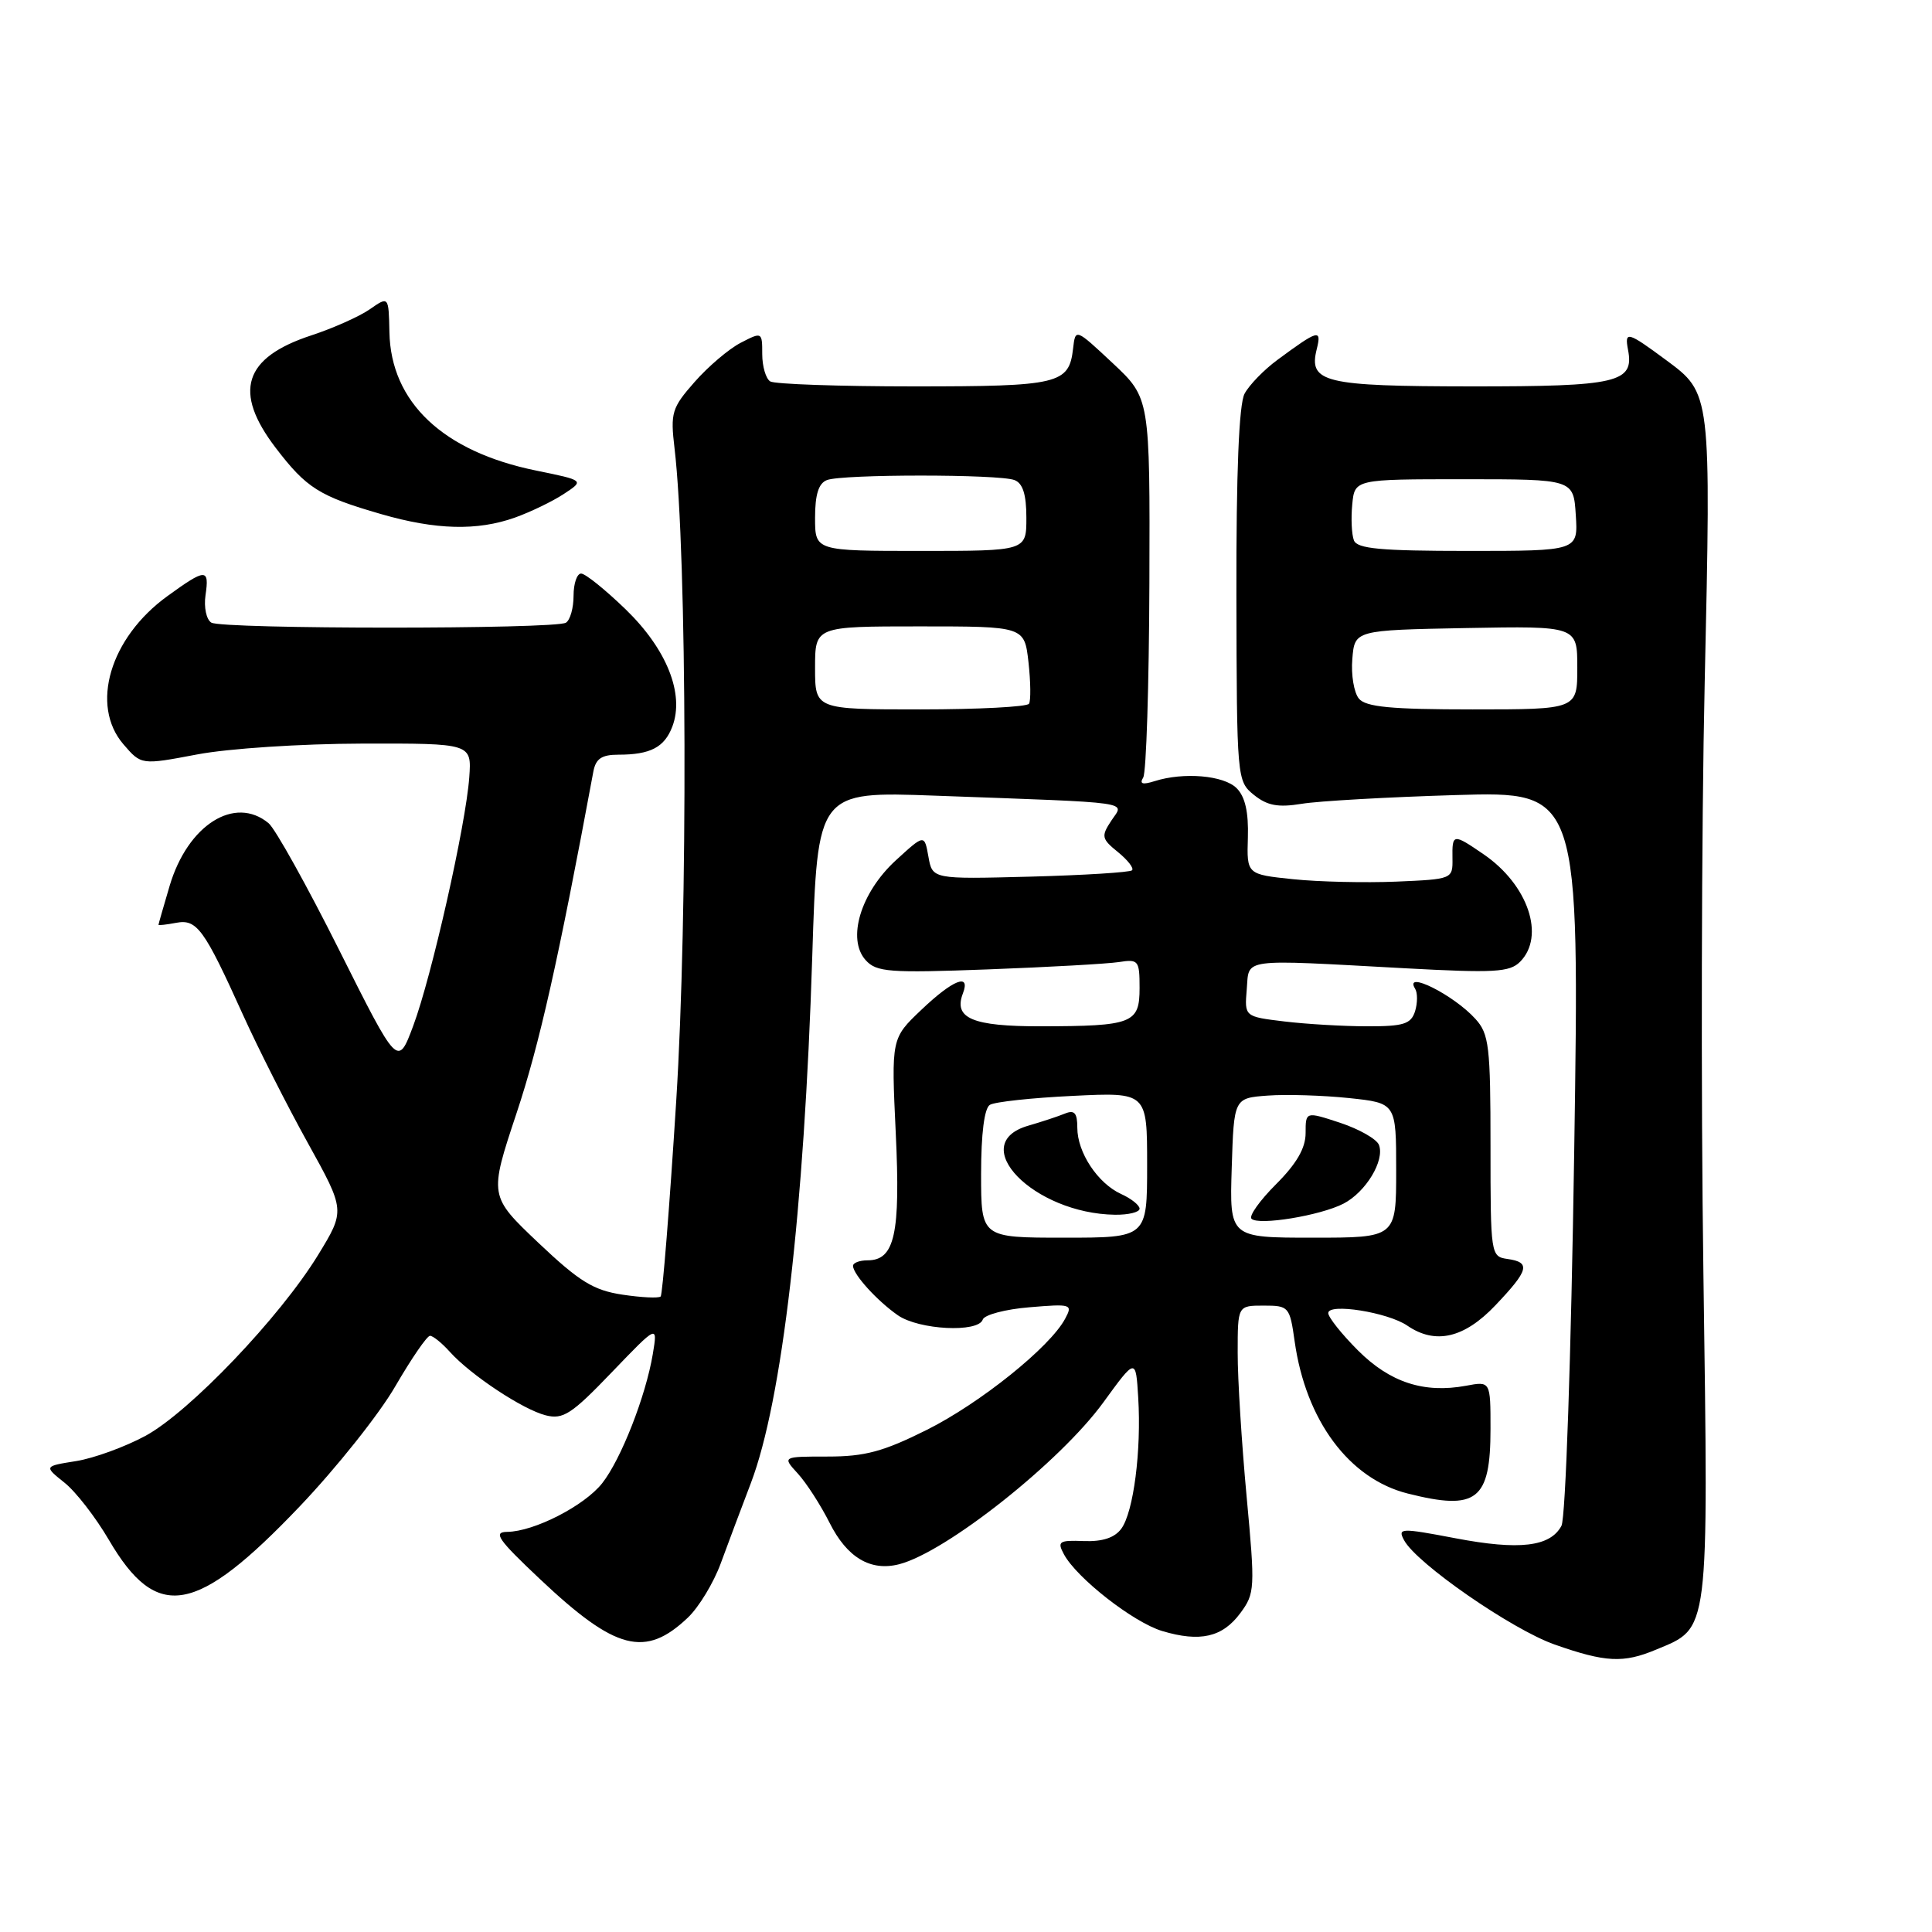 <?xml version="1.0" encoding="UTF-8" standalone="no"?>
<!DOCTYPE svg PUBLIC "-//W3C//DTD SVG 1.1//EN" "http://www.w3.org/Graphics/SVG/1.1/DTD/svg11.dtd" >
<svg xmlns="http://www.w3.org/2000/svg" xmlns:xlink="http://www.w3.org/1999/xlink" version="1.1" viewBox="0 0 256 256">
 <g >
 <path fill="currentColor"
d=" M 219.45 218.58 C 226.55 215.62 226.38 216.93 225.71 168.69 C 225.37 144.93 225.45 109.75 225.88 90.50 C 226.73 51.97 226.75 52.14 220.75 47.70 C 215.67 43.94 215.24 43.82 215.72 46.34 C 216.56 50.70 214.38 51.21 194.99 51.20 C 175.40 51.18 173.36 50.69 174.48 46.24 C 175.15 43.56 174.67 43.69 169.26 47.69 C 167.48 49.00 165.52 51.02 164.91 52.17 C 164.17 53.56 163.80 62.55 163.83 78.87 C 163.88 103.24 163.90 103.50 166.15 105.33 C 167.92 106.75 169.34 107.02 172.47 106.51 C 174.68 106.14 183.88 105.62 192.90 105.35 C 209.31 104.86 209.31 104.86 208.59 152.62 C 208.18 179.73 207.45 201.16 206.90 202.18 C 205.41 204.96 201.32 205.44 192.87 203.83 C 185.57 202.44 185.17 202.46 186.05 204.09 C 187.69 207.16 200.34 215.92 206.00 217.91 C 212.75 220.28 215.11 220.40 219.45 218.58 Z  M 91.15 214.34 C 92.61 212.95 94.56 209.72 95.50 207.16 C 96.44 204.60 98.24 199.80 99.50 196.50 C 103.63 185.64 106.56 160.50 107.63 126.68 C 108.32 104.86 108.32 104.86 123.91 105.43 C 150.91 106.42 148.95 106.15 147.25 108.75 C 145.89 110.81 145.96 111.15 148.14 112.91 C 149.44 113.97 150.28 115.05 150.00 115.32 C 149.72 115.59 143.66 115.97 136.52 116.16 C 123.55 116.50 123.55 116.50 123.02 113.51 C 122.49 110.53 122.49 110.53 118.69 114.01 C 114.04 118.28 112.18 124.44 114.71 127.23 C 116.14 128.81 117.80 128.94 130.90 128.45 C 138.93 128.15 146.74 127.71 148.25 127.48 C 150.85 127.07 151.00 127.26 151.00 130.91 C 151.00 135.61 150.08 135.97 137.87 135.99 C 128.85 136.00 126.32 134.93 127.59 131.63 C 128.64 128.88 126.28 129.81 122.09 133.80 C 118.10 137.59 118.10 137.59 118.69 150.10 C 119.33 163.52 118.56 167.00 114.96 167.00 C 113.88 167.00 113.01 167.34 113.03 167.75 C 113.08 168.91 116.24 172.38 118.97 174.28 C 121.76 176.22 129.63 176.62 130.22 174.85 C 130.43 174.22 133.21 173.48 136.41 173.22 C 141.98 172.75 142.17 172.82 141.13 174.75 C 139.12 178.51 129.89 185.92 122.80 189.47 C 117.05 192.34 114.61 193.00 109.69 193.00 C 103.65 193.00 103.65 193.00 105.71 195.25 C 106.85 196.49 108.74 199.43 109.93 201.79 C 112.24 206.39 115.35 208.24 119.14 207.27 C 125.37 205.67 140.48 193.70 146.21 185.81 C 150.50 179.91 150.50 179.91 150.82 185.20 C 151.25 192.21 150.20 200.35 148.58 202.56 C 147.70 203.76 146.09 204.29 143.62 204.20 C 140.33 204.07 140.06 204.25 140.97 205.94 C 142.65 209.09 150.19 214.98 154.00 216.12 C 159.01 217.62 161.97 216.95 164.34 213.76 C 166.29 211.13 166.32 210.52 165.18 198.26 C 164.53 191.24 163.99 182.69 164.00 179.25 C 164.00 173.00 164.00 173.00 167.44 173.00 C 170.78 173.00 170.90 173.13 171.55 177.75 C 173.03 188.23 178.77 195.95 186.53 197.90 C 195.69 200.21 197.50 198.80 197.50 189.34 C 197.50 183.01 197.50 183.01 194.25 183.62 C 188.69 184.65 184.18 183.18 179.94 178.94 C 177.77 176.77 176.00 174.54 176.00 173.99 C 176.00 172.63 183.90 173.89 186.47 175.65 C 190.19 178.20 194.01 177.32 198.15 172.96 C 202.59 168.29 202.86 167.26 199.75 166.82 C 197.53 166.50 197.50 166.28 197.50 151.86 C 197.50 138.63 197.31 137.00 195.50 135.01 C 192.63 131.83 185.95 128.49 187.51 131.01 C 187.85 131.56 187.84 132.91 187.50 134.01 C 186.96 135.69 185.98 136.00 181.18 135.99 C 178.06 135.99 173.11 135.70 170.20 135.35 C 164.90 134.71 164.90 134.71 165.20 131.10 C 165.55 126.91 164.10 127.10 186.16 128.30 C 197.97 128.94 200.03 128.83 201.41 127.45 C 204.79 124.06 202.49 117.24 196.59 113.20 C 192.53 110.42 192.41 110.43 192.46 113.75 C 192.50 116.48 192.45 116.50 185.00 116.82 C 180.88 116.99 174.73 116.85 171.35 116.50 C 165.20 115.86 165.20 115.86 165.35 110.97 C 165.45 107.62 164.99 105.56 163.86 104.44 C 162.17 102.74 156.84 102.28 152.98 103.51 C 151.39 104.01 150.96 103.88 151.48 103.03 C 151.89 102.37 152.25 90.79 152.30 77.29 C 152.38 52.75 152.38 52.75 147.44 48.12 C 142.50 43.50 142.50 43.50 142.19 46.18 C 141.65 50.89 140.35 51.20 121.09 51.20 C 111.21 51.20 102.65 50.90 102.06 50.54 C 101.48 50.18 101.00 48.55 101.00 46.92 C 101.00 43.98 100.97 43.96 98.15 45.42 C 96.58 46.23 93.83 48.57 92.04 50.61 C 89.01 54.05 88.82 54.69 89.38 59.41 C 91.04 73.41 91.16 121.32 89.60 145.92 C 88.72 159.90 87.79 171.54 87.54 171.79 C 87.29 172.04 85.02 171.93 82.48 171.55 C 78.64 170.97 76.78 169.83 71.33 164.67 C 64.80 158.47 64.80 158.47 68.45 147.49 C 71.47 138.41 73.96 127.36 78.62 102.25 C 78.94 100.53 79.72 100.00 81.94 100.00 C 86.18 100.00 88.04 99.03 89.09 96.27 C 90.72 91.96 88.36 86.03 82.91 80.75 C 80.21 78.14 77.56 76.00 77.00 76.00 C 76.45 76.00 76.00 77.32 76.00 78.94 C 76.00 80.56 75.55 82.16 74.99 82.51 C 73.56 83.39 29.43 83.38 28.00 82.50 C 27.34 82.09 27.00 80.47 27.23 78.88 C 27.76 75.28 27.28 75.29 22.18 78.99 C 14.57 84.50 11.91 93.46 16.36 98.63 C 18.72 101.37 18.72 101.37 26.11 99.97 C 30.25 99.18 39.87 98.55 48.00 98.53 C 62.50 98.50 62.50 98.50 62.18 103.00 C 61.73 109.29 57.20 129.39 54.75 135.94 C 52.71 141.39 52.71 141.39 44.95 125.90 C 40.68 117.37 36.47 109.81 35.59 109.08 C 31.11 105.36 24.88 109.30 22.48 117.37 C 21.67 120.12 21.00 122.44 21.00 122.54 C 21.00 122.64 22.05 122.52 23.33 122.28 C 26.09 121.75 27.04 123.06 32.21 134.50 C 34.20 138.90 38.06 146.53 40.79 151.45 C 45.75 160.40 45.75 160.40 42.13 166.32 C 37.07 174.56 25.14 187.06 19.29 190.25 C 16.59 191.71 12.46 193.22 10.10 193.60 C 5.82 194.28 5.82 194.28 8.53 196.45 C 10.03 197.63 12.68 201.06 14.43 204.05 C 20.80 214.93 25.99 214.01 39.73 199.59 C 44.55 194.53 50.25 187.38 52.38 183.69 C 54.52 180.01 56.58 177.00 56.98 177.00 C 57.37 177.00 58.55 177.95 59.60 179.12 C 62.38 182.21 69.29 186.78 72.32 187.54 C 74.61 188.12 75.75 187.38 81.05 181.85 C 87.15 175.50 87.15 175.50 86.50 179.42 C 85.57 184.99 82.29 193.37 79.79 196.54 C 77.43 199.53 70.77 202.94 67.21 202.98 C 65.29 203.00 65.97 203.98 71.56 209.25 C 81.58 218.70 85.50 219.71 91.15 214.34 Z  M 68.24 68.58 C 70.30 67.84 73.21 66.44 74.71 65.45 C 77.44 63.66 77.44 63.66 71.03 62.35 C 58.71 59.84 51.78 53.30 51.60 44.01 C 51.50 39.24 51.50 39.24 49.00 40.98 C 47.62 41.94 44.14 43.49 41.25 44.44 C 32.29 47.38 30.85 51.90 36.53 59.34 C 40.61 64.68 42.30 65.75 50.50 68.12 C 57.75 70.22 63.24 70.36 68.24 68.58 Z  M 180.06 92.57 C 179.41 91.78 179.01 89.42 179.19 87.32 C 179.50 83.50 179.50 83.50 194.25 83.22 C 209.00 82.95 209.00 82.95 209.00 88.47 C 209.00 94.00 209.00 94.00 195.12 94.00 C 184.31 94.00 180.98 93.68 180.06 92.57 Z  M 179.40 71.60 C 179.10 70.82 179.00 68.69 179.18 66.85 C 179.50 63.50 179.50 63.50 194.00 63.50 C 208.50 63.50 208.50 63.50 208.80 68.25 C 209.11 73.00 209.11 73.00 194.52 73.00 C 182.92 73.00 179.83 72.71 179.40 71.60 Z  M 130.00 155.56 C 130.00 150.22 130.43 146.85 131.16 146.40 C 131.80 146.00 136.75 145.47 142.16 145.21 C 152.00 144.73 152.00 144.73 152.00 154.37 C 152.00 164.00 152.00 164.00 141.00 164.00 C 130.00 164.00 130.00 164.00 130.00 155.56 Z  M 151.00 160.16 C 151.00 159.70 149.90 158.82 148.55 158.21 C 145.45 156.79 142.75 152.71 142.75 149.43 C 142.75 147.47 142.37 147.04 141.12 147.55 C 140.23 147.92 138.04 148.64 136.25 149.16 C 127.94 151.56 136.96 160.81 147.75 160.96 C 149.54 160.98 151.00 160.62 151.00 160.16 Z  M 163.21 154.75 C 163.50 145.50 163.50 145.50 168.00 145.17 C 170.47 144.99 175.31 145.14 178.75 145.50 C 185.00 146.16 185.00 146.16 185.00 155.08 C 185.00 164.00 185.00 164.00 173.96 164.00 C 162.92 164.00 162.92 164.00 163.21 154.75 Z  M 178.02 159.49 C 180.98 157.96 183.51 153.77 182.72 151.71 C 182.42 150.93 180.11 149.62 177.59 148.78 C 173.00 147.27 173.00 147.27 173.00 150.14 C 173.00 152.13 171.81 154.19 169.08 156.92 C 166.93 159.07 165.46 161.13 165.83 161.49 C 166.75 162.42 174.96 161.07 178.02 159.49 Z  M 108.00 88.50 C 108.00 83.00 108.00 83.00 121.87 83.00 C 135.74 83.00 135.74 83.00 136.28 87.75 C 136.57 90.36 136.60 92.84 136.35 93.25 C 136.09 93.66 129.61 94.00 121.94 94.00 C 108.00 94.00 108.00 94.00 108.00 88.50 Z  M 108.00 68.61 C 108.00 65.52 108.47 64.03 109.58 63.61 C 111.64 62.82 132.36 62.82 134.42 63.61 C 135.53 64.03 136.00 65.52 136.00 68.61 C 136.00 73.00 136.00 73.00 122.00 73.00 C 108.00 73.00 108.00 73.00 108.00 68.61 Z "/>
</g>
</svg>
